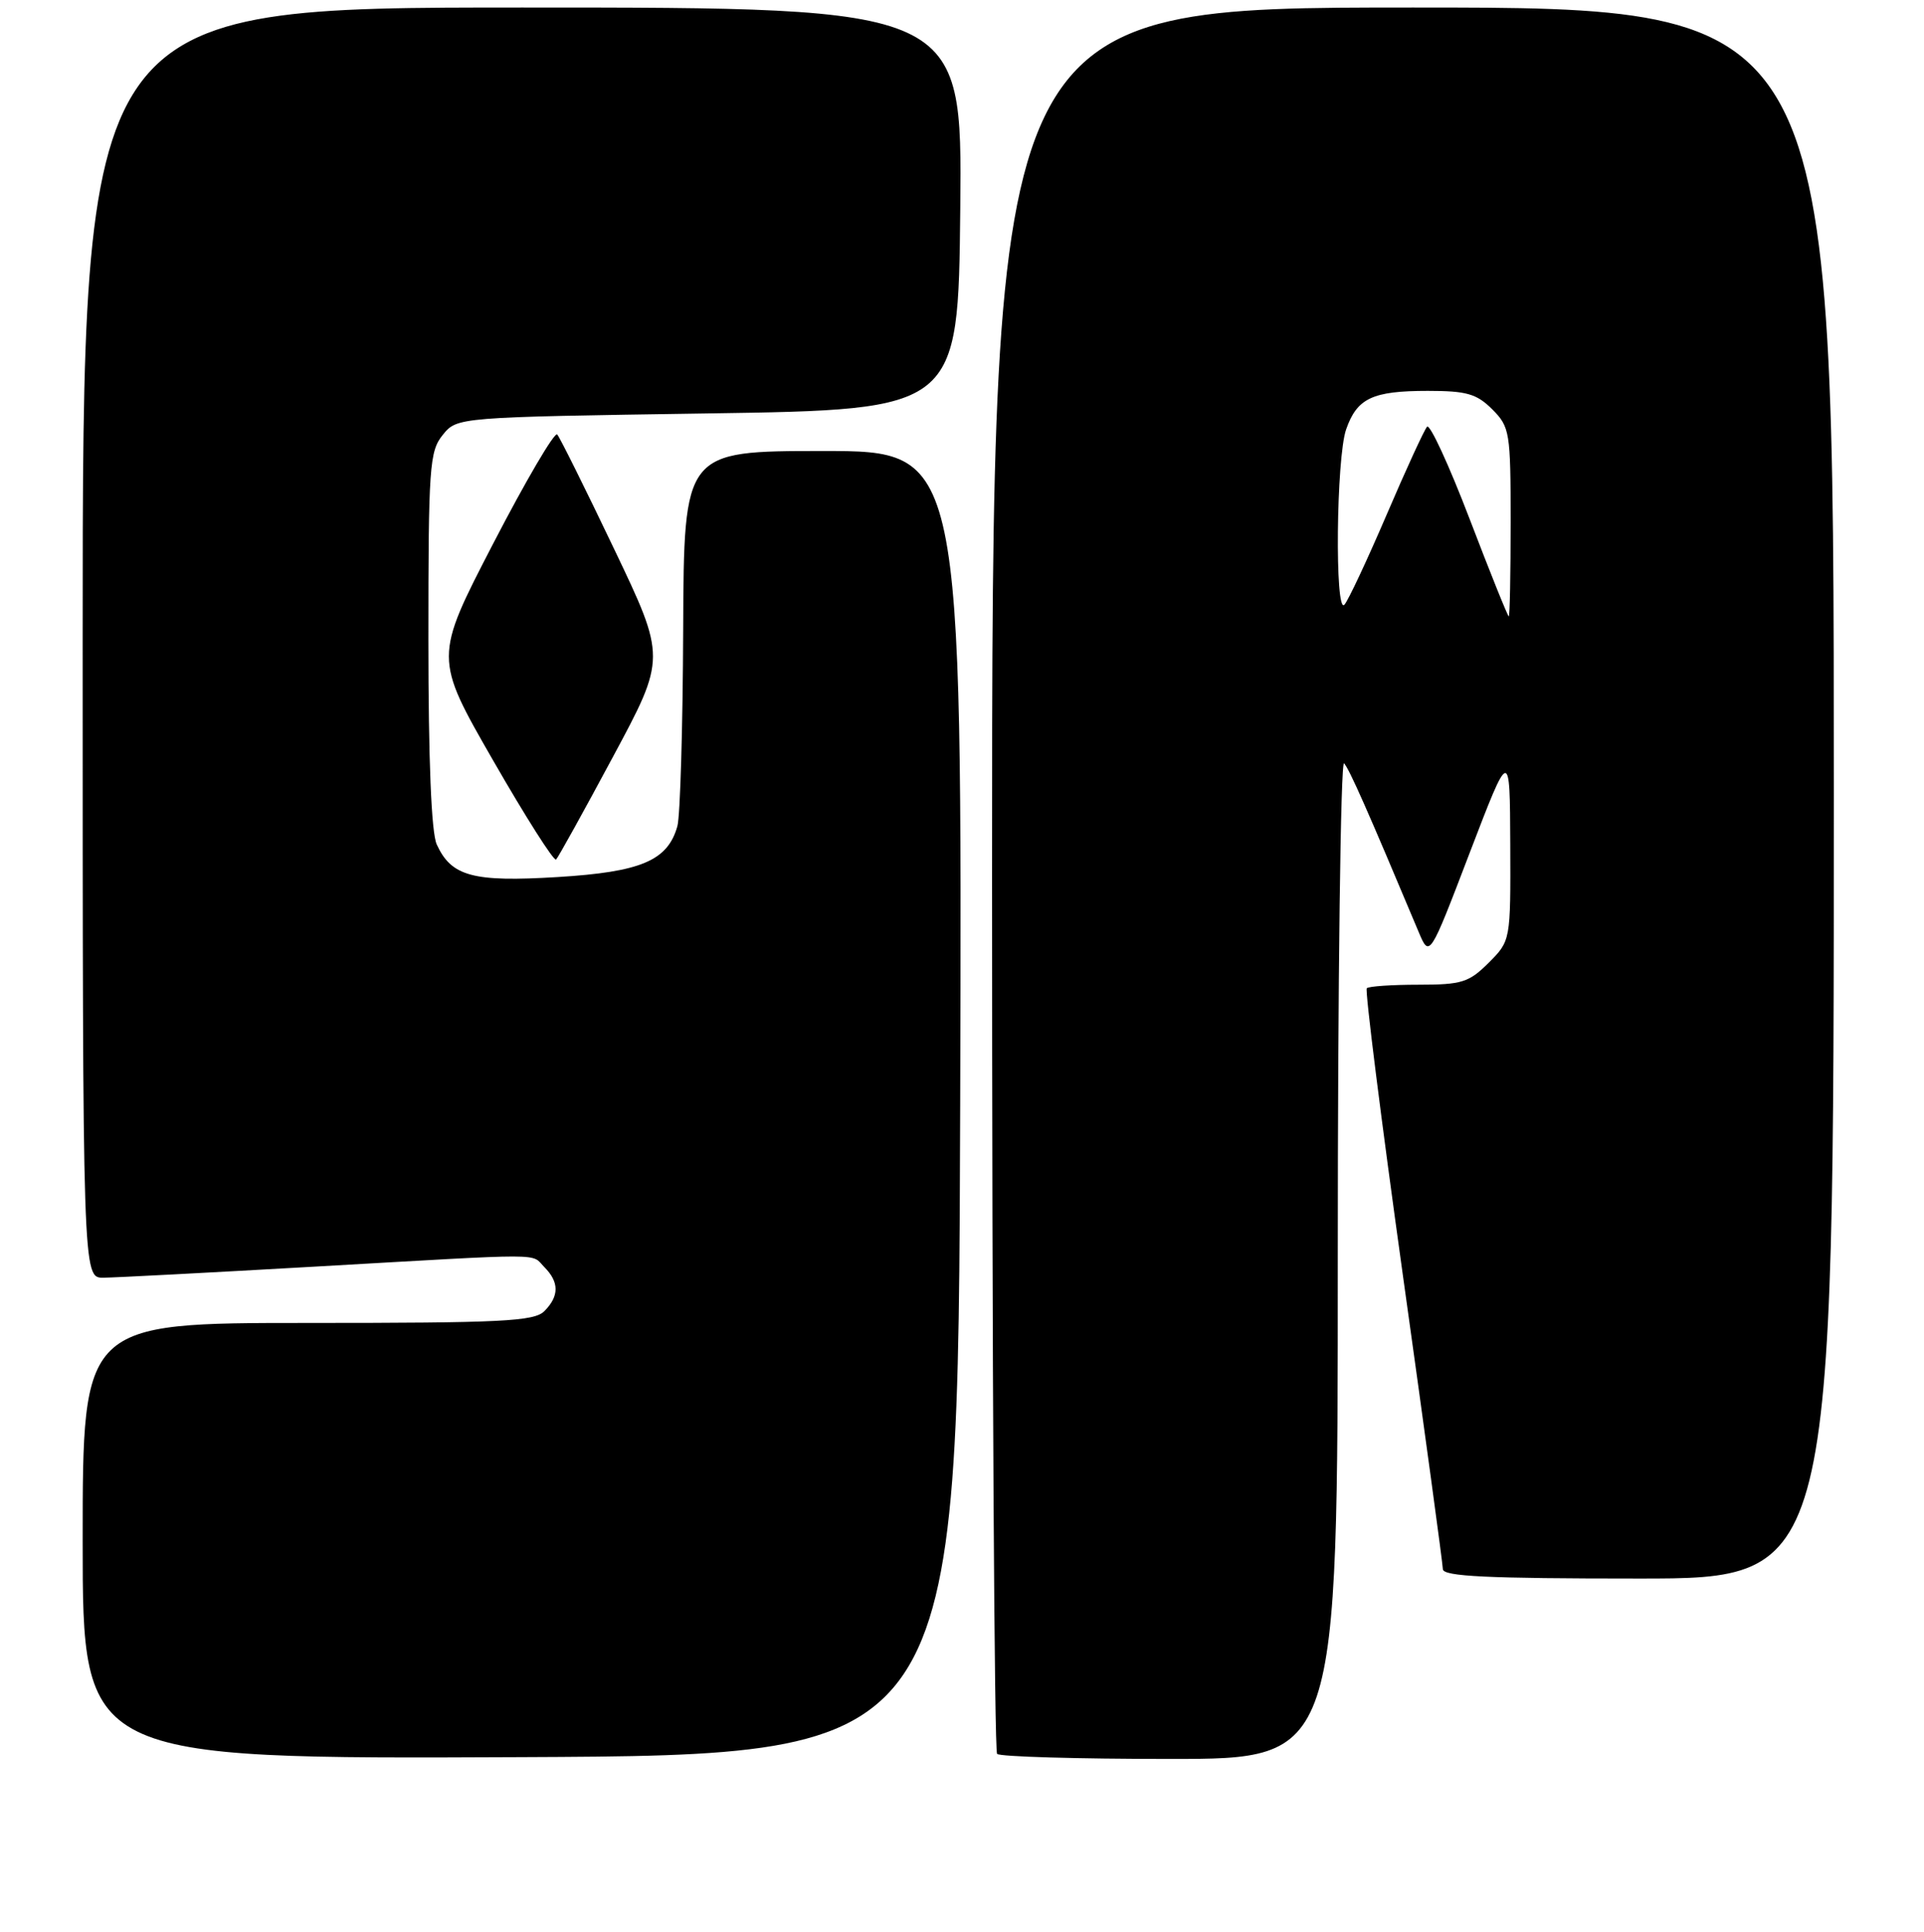 <?xml version="1.0" encoding="UTF-8" standalone="no"?>
<!DOCTYPE svg PUBLIC "-//W3C//DTD SVG 1.1//EN" "http://www.w3.org/Graphics/SVG/1.1/DTD/svg11.dtd" >
<svg xmlns="http://www.w3.org/2000/svg" xmlns:xlink="http://www.w3.org/1999/xlink" version="1.1" viewBox="0 0 256 257">
 <g >
 <path fill="currentColor"
d=" M 127.76 146.75 C 128.01 60.00 128.01 60.00 109.51 60.00 C 91.00 60.00 91.00 60.00 90.90 83.75 C 90.85 96.81 90.50 108.58 90.13 109.91 C 88.84 114.50 85.31 116.00 74.19 116.68 C 62.92 117.37 60.05 116.59 58.11 112.34 C 57.39 110.77 57.00 101.14 57.00 85.06 C 57.00 62.10 57.14 60.04 58.91 57.86 C 60.82 55.50 60.82 55.50 94.16 55.00 C 127.50 54.50 127.50 54.50 127.77 27.75 C 128.03 1.00 128.03 1.00 69.52 1.00 C 11.00 1.00 11.00 1.00 11.00 85.50 C 11.00 170.00 11.00 170.00 13.75 169.98 C 15.26 169.97 27.98 169.30 42.00 168.50 C 73.38 166.71 70.56 166.70 72.43 168.57 C 74.42 170.57 74.42 172.43 72.43 174.43 C 71.07 175.79 66.80 176.00 40.93 176.00 C 11.00 176.00 11.00 176.00 11.00 205.01 C 11.00 234.02 11.00 234.02 69.25 233.76 C 127.50 233.50 127.50 233.50 127.76 146.75 Z  M 178.00 167.30 C 178.00 130.61 178.38 101.03 178.84 101.55 C 179.56 102.37 181.92 107.69 188.75 123.96 C 190.21 127.43 190.21 127.43 195.55 113.46 C 200.90 99.50 200.90 99.50 200.95 112.33 C 201.00 125.15 201.00 125.15 198.08 128.08 C 195.45 130.70 194.50 131.00 188.74 131.00 C 185.22 131.00 182.12 131.21 181.86 131.47 C 181.60 131.73 183.77 148.94 186.67 169.72 C 189.58 190.50 191.97 208.06 191.98 208.75 C 192.00 209.72 197.88 210.00 218.00 210.00 C 244.00 210.00 244.00 210.00 244.00 105.50 C 244.00 1.00 244.00 1.00 188.00 1.00 C 132.00 1.00 132.00 1.00 132.00 116.83 C 132.00 180.54 132.30 232.97 132.67 233.33 C 133.03 233.70 143.38 234.00 155.67 234.00 C 178.00 234.00 178.00 234.00 178.00 167.30 Z  M 81.56 100.68 C 88.63 87.52 88.63 87.52 81.70 73.01 C 77.89 65.03 74.49 58.19 74.14 57.80 C 73.79 57.42 69.96 63.94 65.63 72.30 C 57.76 87.50 57.76 87.50 65.62 101.18 C 69.94 108.70 73.71 114.63 73.99 114.35 C 74.27 114.07 77.68 107.92 81.56 100.68 Z  M 195.53 69.01 C 192.80 61.88 190.26 56.37 189.88 56.77 C 189.51 57.17 187.08 62.45 184.49 68.50 C 181.89 74.55 179.37 79.93 178.88 80.45 C 177.59 81.84 177.79 60.91 179.11 57.13 C 180.56 52.97 182.61 52.00 189.98 52.00 C 195.13 52.00 196.47 52.38 198.55 54.45 C 200.89 56.80 201.00 57.47 201.00 69.45 C 201.00 76.35 200.89 82.00 200.75 82.00 C 200.61 81.99 198.26 76.15 195.53 69.01 Z "/>
</g>
</svg>